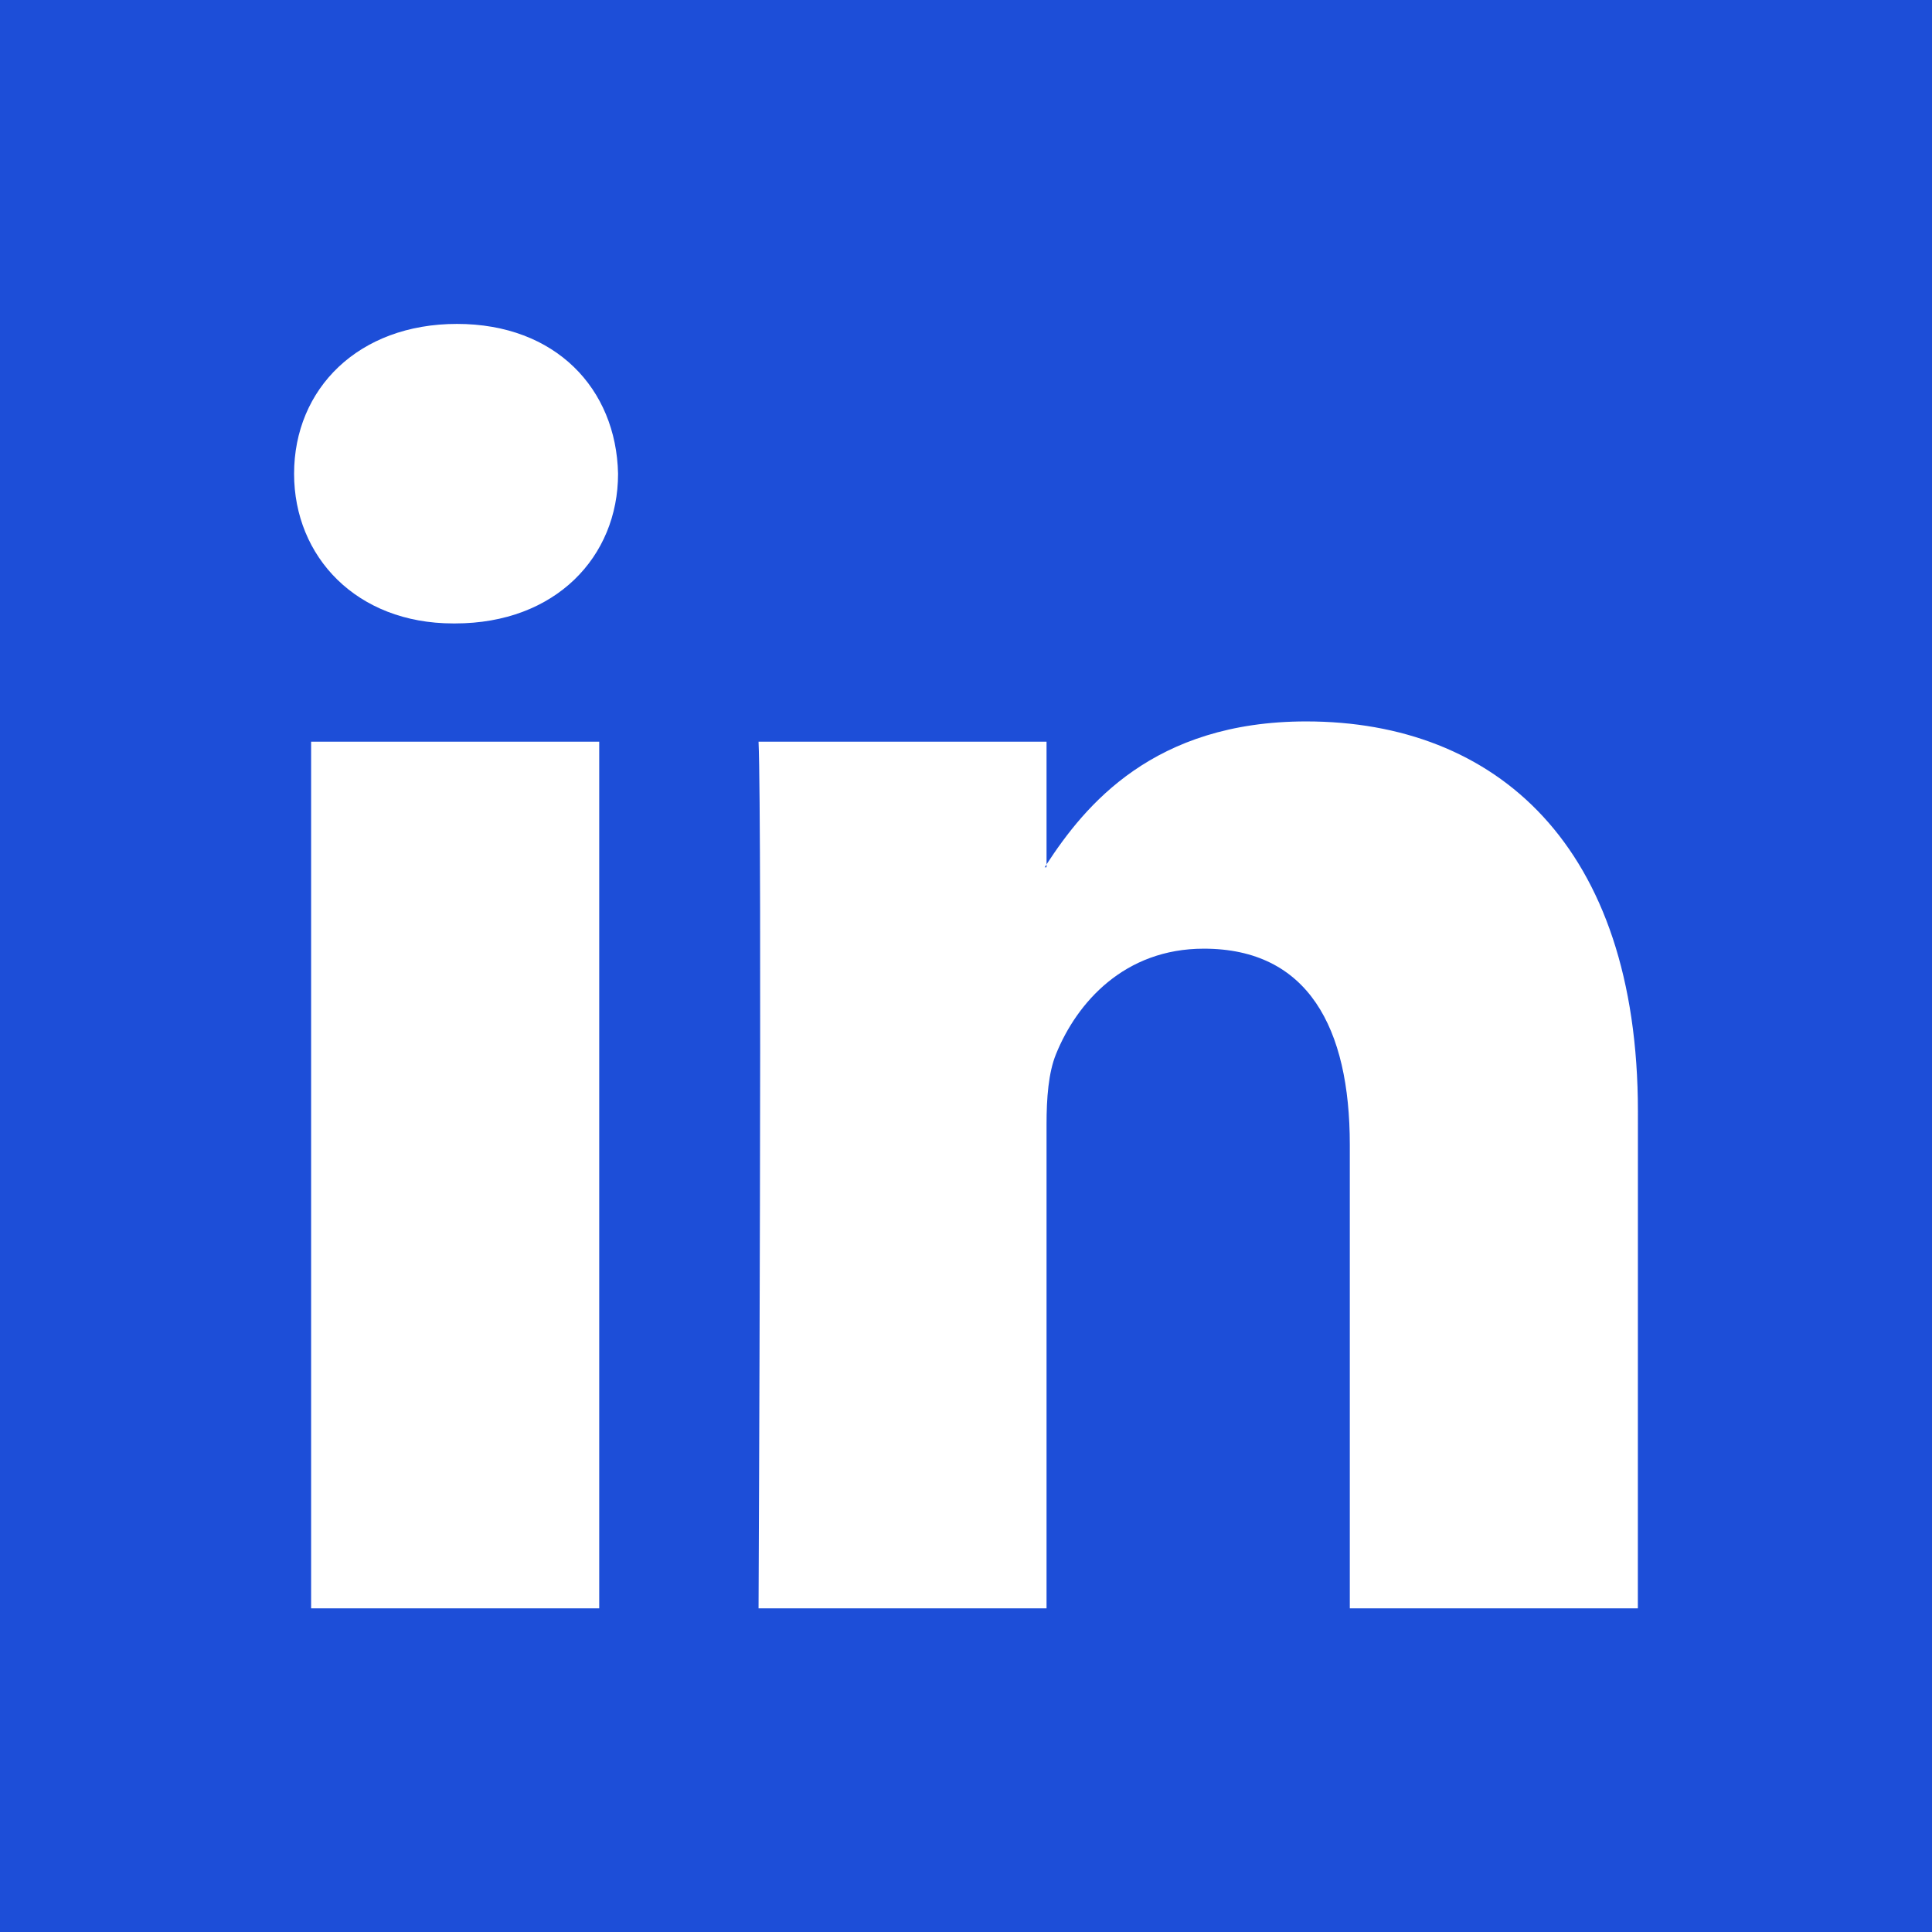 <!DOCTYPE svg PUBLIC "-//W3C//DTD SVG 1.1//EN" "http://www.w3.org/Graphics/SVG/1.1/DTD/svg11.dtd">
<!-- Uploaded to: SVG Repo, www.svgrepo.com, Transformed by: SVG Repo Mixer Tools -->
<svg fill="#1D4ED8" version="1.1" id="Capa_1" xmlns="http://www.w3.org/2000/svg" xmlns:xlink="http://www.w3.org/1999/xlink" width="800px" height="800px" viewBox="0 0 32 32" xml:space="preserve">
<g id="SVGRepo_bgCarrier" stroke-width="0"/>
<g id="SVGRepo_tracerCarrier" stroke-linecap="round" stroke-linejoin="round"/>
<g id="SVGRepo_iconCarrier"> <g> <path d="M17.303,14.365c0.012-0.015,0.023-0.031,0.031-0.048v0.048H17.303z M32,0v32H0V0H32L32,0z M9.925,12.285H5.153v14.354 h4.772V12.285z M10.237,7.847c-0.03-1.41-1.035-2.482-2.668-2.482c-1.631,0-2.698,1.072-2.698,2.482 c0,1.375,1.035,2.479,2.636,2.479h0.031C9.202,10.326,10.237,9.222,10.237,7.847z M27.129,18.408c0-4.408-2.355-6.459-5.494-6.459 c-2.531,0-3.664,1.391-4.301,2.368v-2.032h-4.77c0.061,1.346,0,14.354,0,14.354h4.77v-8.016c0-0.434,0.031-0.855,0.157-1.164 c0.346-0.854,1.132-1.746,2.448-1.746c1.729,0,2.418,1.314,2.418,3.246v7.68h4.771L27.129,18.408L27.129,18.408z"/> </g> </g>
</svg>